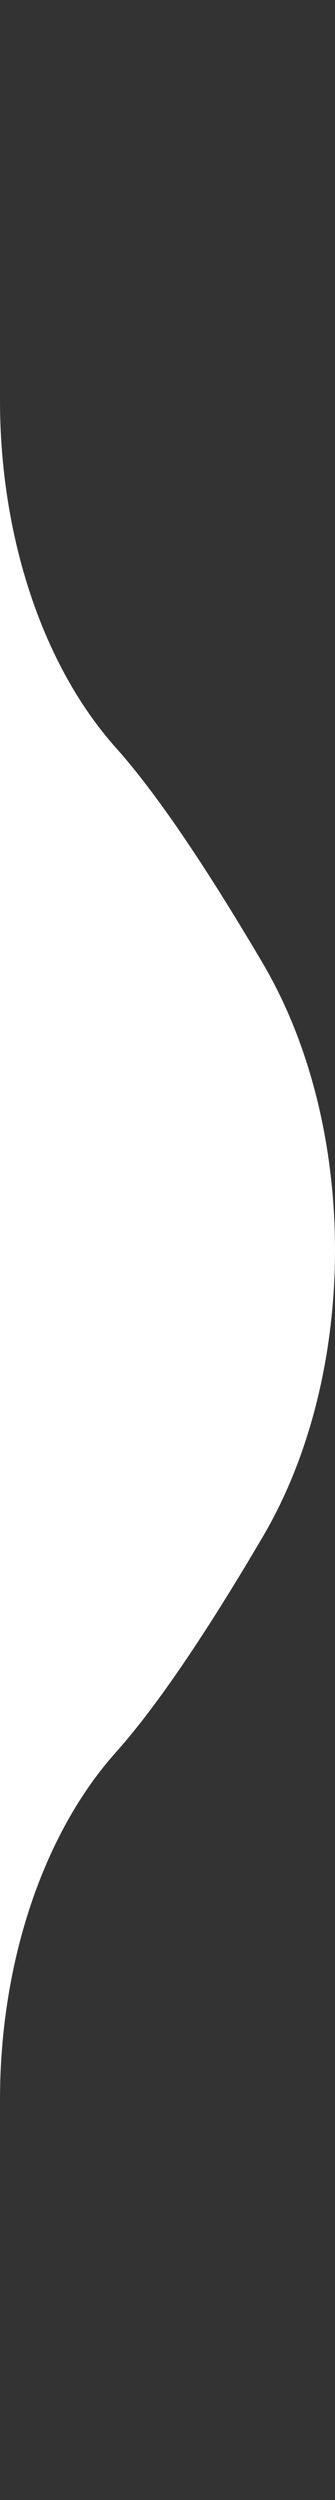 
      <svg id="close-button-background" data-name="Layer 1" xmlns="http://www.w3.org/2000/svg" viewBox="0 0 57.92 432"><rect x="0" y="0" width="57.92" height="432" fill="#333333" stroke="none"/><path d="M144.5,0V69.18c0,23.64,7.42,45.92,20.06,60.06,7.87,8.81,17,23,25.43,37.31,16.57,28.26,16.57,70.64,0,98.9-8.41,14.34-17.56,28.5-25.43,37.31-12.64,14.14-20.06,36.42-20.06,60.06V432" transform="translate(-144.5)" style="fill:#fff"/></svg>
